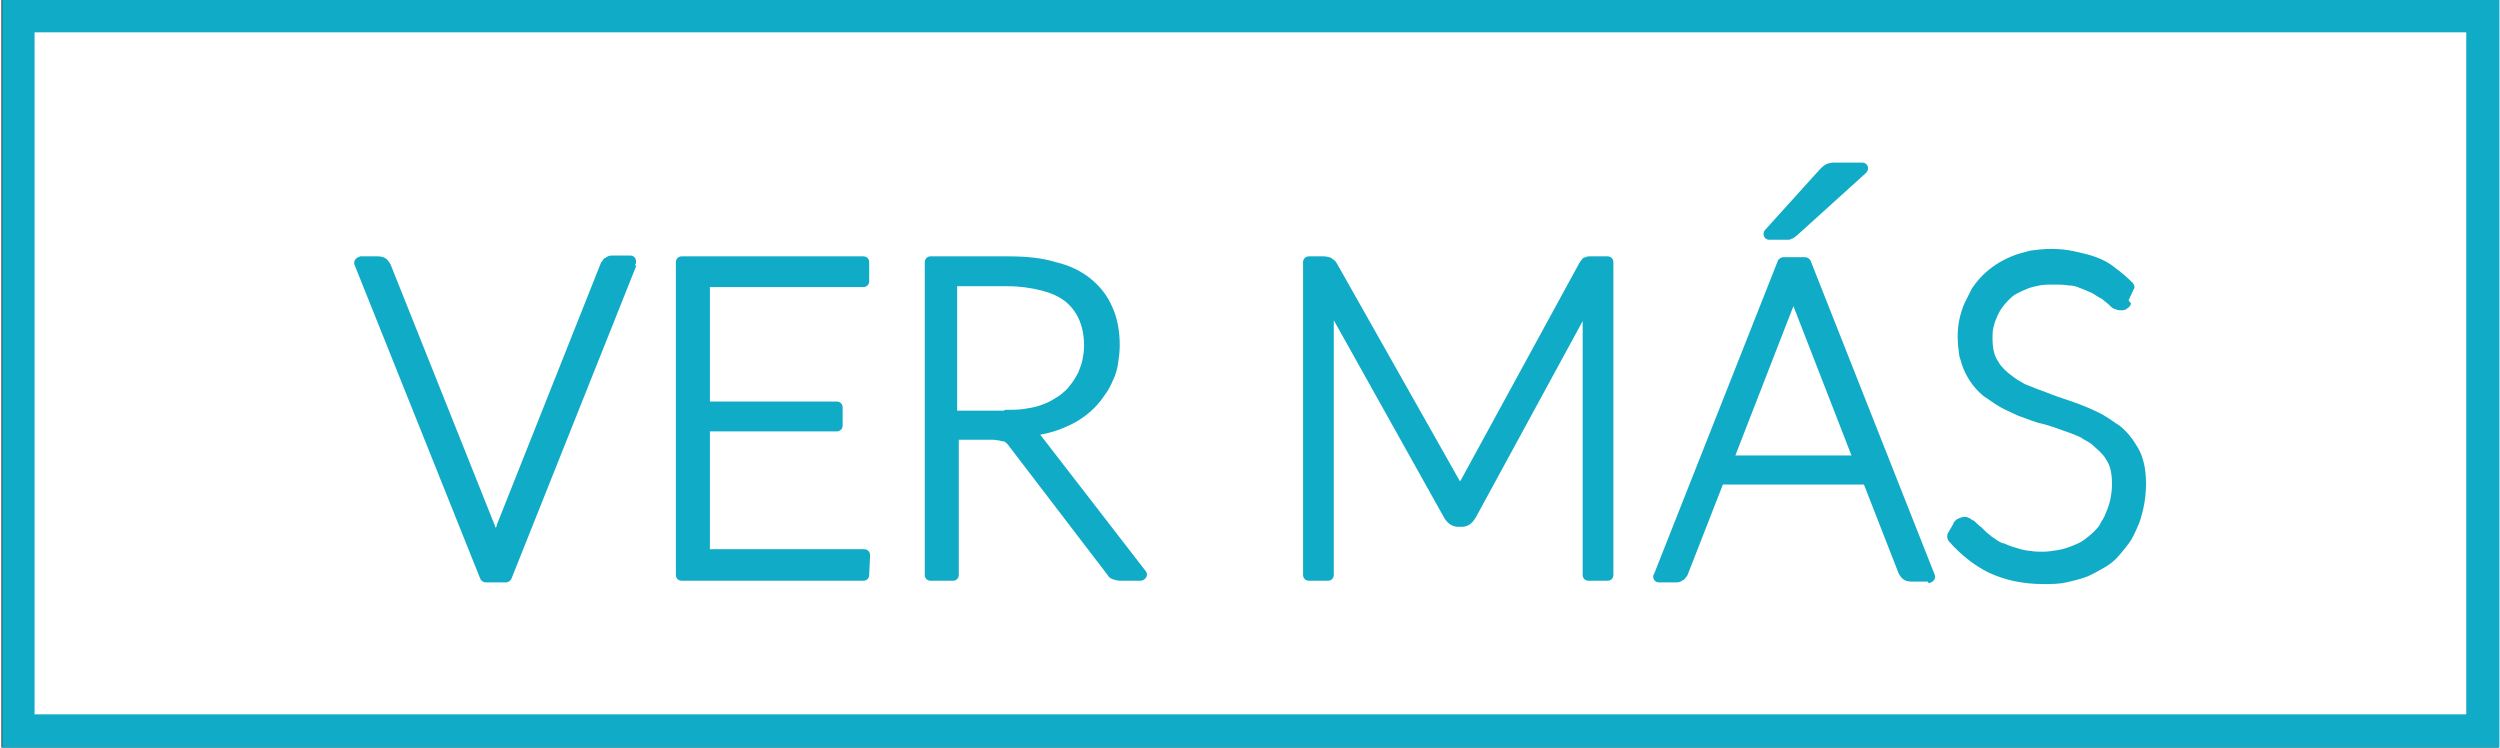 <?xml version="1.0" encoding="UTF-8"?>
<!DOCTYPE svg PUBLIC "-//W3C//DTD SVG 1.1//EN" "http://www.w3.org/Graphics/SVG/1.1/DTD/svg11.dtd">
<!-- Creator: CorelDRAW X5 -->
<svg xmlns="http://www.w3.org/2000/svg" xml:space="preserve" width="301px" height="90px" style="shape-rendering:geometricPrecision; text-rendering:geometricPrecision; image-rendering:optimizeQuality; fill-rule:evenodd; clip-rule:evenodd"
viewBox="0 0 3010 901"
 xmlns:xlink="http://www.w3.org/1999/xlink">
 <rect x="0" y="0" width="3010" height="901" fill="#333333" stroke="none"/>
 <defs>
  <style type="text/css">
   <![CDATA[
    .fil2 {fill:#10ABC6}
    .fil0 {fill:white}
    .fil1 {fill:#10ABC6;fill-rule:nonzero}
   ]]>
  </style>
 </defs>
 <g id="Capa_x0020_1">
  <rect class="fil0" x="20" y="20" width="2970" height="861"/>
  <path class="fil1" d="M40 861l2931 0 0 -822 -2931 0 0 822zm2951 40l-2970 0 -20 0 0 -20 0 -861 0 -20 20 0 2970 0 20 0 0 20 0 861 0 20 -20 0z"/>
  <path class="fil2" d="M765 321l-150 376c-1,3 -4,5 -7,5l0 0 -24 0c-3,0 -6,-2 -7,-5l-151 -377c-2,-4 0,-8 4,-10 1,0 2,-1 3,-1l0 0 21 0c4,0 8,1 11,4l0 0c2,2 4,5 5,8l0 0 125 313 0 0c0,1 0,1 1,2l1 -2c0,0 0,-1 0,-1l124 -312c1,-2 1,-3 2,-5l0 0c1,-1 2,-2 3,-4 2,-1 3,-2 5,-3 2,-1 4,-1 6,-1l19 0c1,0 1,0 2,0 4,0 7,3 7,7l0 0c0,1 0,3 -1,4zm1802 45c-1,3 -3,5 -5,6 -2,2 -5,2 -8,2 -3,0 -5,-1 -8,-2 -2,-1 -4,-3 -6,-5l0 0 0 0c-2,-2 -4,-3 -6,-5 -2,-2 -5,-3 -8,-5l0 0 0 0c-3,-2 -6,-4 -9,-5 -4,-2 -7,-3 -12,-5 -4,-2 -9,-3 -14,-3 -5,-1 -11,-1 -17,-1 -6,0 -12,0 -17,1 -5,1 -10,2 -15,4 -5,2 -9,4 -13,6 -4,2 -7,5 -10,8 -6,6 -11,13 -14,21 -2,4 -3,8 -4,12 -1,4 -1,9 -1,13 0,12 2,21 7,28 2,4 5,7 8,10 3,3 7,6 11,9 4,3 8,5 13,8 5,2 10,4 15,6l0 0 0 0c6,2 11,4 16,6 5,2 11,4 17,6 12,4 23,8 34,13 6,3 11,5 17,9 5,3 10,7 15,10 5,4 9,8 13,13 4,5 7,10 10,15 6,11 9,25 9,42 0,17 -3,32 -8,47l0 0 0 0c-3,7 -6,14 -10,21 -4,6 -9,12 -14,18 -5,6 -11,11 -18,15 -7,4 -14,8 -21,11 -8,3 -16,5 -25,7 -9,2 -18,2 -28,2 -25,0 -47,-5 -66,-14 -18,-9 -34,-22 -48,-38 -2,-3 -2,-6 -1,-9l0 0 7 -12c0,0 0,0 0,-1l0 0c2,-2 3,-4 6,-5 2,-1 5,-2 8,-2 2,0 4,1 6,2 1,1 3,2 5,3 2,2 5,5 9,8l0 0 0 0c2,2 3,3 5,5 2,2 4,3 6,5 2,2 5,3 7,5l0 0c3,2 5,3 8,4 0,0 0,0 1,0 6,3 13,5 20,7 4,1 8,2 12,2 4,1 9,1 14,1 7,0 13,-1 19,-2 6,-1 12,-3 17,-5 5,-2 10,-4 14,-7 4,-3 8,-6 12,-10l0 0c4,-4 7,-7 9,-12 3,-4 5,-9 7,-14 4,-10 6,-21 6,-32 0,-12 -2,-22 -7,-29 0,0 0,0 0,0 -2,-4 -5,-7 -8,-10 -3,-3 -7,-6 -10,-9 -4,-3 -9,-5 -13,-8 -5,-2 -9,-4 -15,-6 -11,-4 -22,-8 -34,-11 0,0 0,0 -1,0 -6,-2 -12,-4 -17,-6 -6,-2 -11,-4 -17,-7 -6,-3 -11,-5 -17,-9 -5,-3 -10,-7 -15,-10 -5,-4 -9,-8 -13,-13 -4,-5 -7,-10 -10,-16 -3,-6 -5,-13 -7,-20 -1,-7 -2,-15 -2,-24 0,-14 3,-27 8,-39 3,-6 6,-12 9,-18 4,-6 8,-11 13,-16l0 0 0 0c5,-5 10,-9 16,-13 6,-4 12,-7 19,-10 7,-3 15,-5 23,-7 8,-1 16,-2 25,-2 10,0 19,1 28,3 9,2 18,4 26,7l0 0c8,3 16,7 23,13 7,5 14,11 21,18 2,2 3,6 1,8l0 0 -6 13 0 0 0 0zm-245 335l-20 0c-4,0 -8,-1 -11,-4l0 0c-2,-2 -4,-5 -5,-8l0 0 -41 -105 -170 0 -41 105c-1,2 -1,3 -2,5l0 0c-1,1 -2,2 -3,4 -2,1 -3,2 -5,3 -2,1 -4,1 -6,1l-20 0c-4,0 -7,-3 -7,-7 0,-1 0,-2 1,-3l149 -377c1,-3 4,-5 7,-5l0 0 26 0c3,0 6,2 7,5l149 377c2,4 0,8 -4,10 -1,0 -2,1 -3,1l0 0zm-92 -152l-70 -180 0 0 0 -1c0,0 0,1 0,1l-70 180 141 0zm18 -341l-84 76 0 0c-1,1 -3,2 -4,3 -2,1 -3,1 -5,2 -1,0 -2,0 -3,0 -1,0 -2,0 -4,0l-17 0c-4,0 -7,-3 -7,-7 0,-2 1,-4 2,-5l66 -73 0 0c3,-3 6,-6 10,-7 1,0 3,-1 6,-1 2,0 4,0 6,0l29 0c4,0 7,3 7,7 0,2 -1,4 -3,6zm-305 108l0 377c0,4 -3,7 -7,7l-23 0c-4,0 -7,-3 -7,-7l0 -306 -129 237 0 0c-2,3 -4,6 -7,8 -3,2 -6,3 -10,3l-4 0c-7,0 -13,-4 -17,-11l0 0 -133 -238 0 307c0,4 -3,7 -7,7l-23 0c-4,0 -7,-3 -7,-7l0 -377c0,-4 3,-7 7,-7l18 0c3,0 7,1 9,2 1,1 3,2 4,3 1,1 2,2 3,4 0,0 0,0 0,0l0 0 148 262c0,0 0,0 0,0l0 0 1 -1 0 0 143 -262c0,0 0,0 0,0l0 0c1,-2 2,-3 3,-4 1,-2 3,-3 5,-3 1,-1 3,-1 4,-1l0 0c1,0 3,0 4,0l18 0c4,0 7,3 7,7l0 0zm-571 384l-23 0c-4,0 -7,-1 -10,-2 -2,-1 -4,-2 -5,-4 -1,-1 -2,-3 -3,-4l-117 -153c0,0 0,0 0,0 -1,-1 -2,-3 -4,-4 -1,-1 -1,-1 -2,-1l0 0 0 0 -1 0 0 0 0 0c-1,0 -3,-1 -4,-1 -2,0 -5,-1 -8,-1l-41 0 0 163c0,4 -3,7 -7,7l-27 0c-4,0 -7,-3 -7,-7l0 -377c0,-4 3,-7 7,-7l94 0c22,0 41,2 57,7 17,4 31,11 42,20 11,9 20,20 26,34 6,13 9,29 9,46 0,8 -1,15 -2,22 -1,7 -3,14 -6,20l0 0c-3,7 -6,13 -10,18 -4,6 -8,11 -13,16 -5,5 -10,9 -16,13 -6,4 -12,7 -19,10l0 0 0 0c-9,4 -19,7 -30,9 0,0 1,1 1,1l0 0 126 163c3,3 2,8 -1,10 -1,1 -3,2 -5,2l0 0zm-162 -206c8,0 15,0 22,-1 7,-1 13,-2 19,-4l0 0c6,-2 11,-4 16,-7 5,-3 10,-6 13,-9 4,-3 7,-7 10,-11 3,-4 6,-9 8,-13 2,-5 4,-10 5,-15 1,-5 2,-11 2,-17 0,-24 -8,-42 -23,-54 -8,-6 -17,-10 -29,-13 -12,-3 -25,-5 -41,-5l-60 0 0 150 56 0zm-163 177l-1 22c0,4 -3,7 -7,7l0 0 -219 0c-4,0 -7,-3 -7,-7l0 -377c0,-4 3,-7 7,-7l219 0c4,0 7,3 7,7l0 23c0,4 -3,7 -7,7l-185 0 0 138 153 0c4,0 7,3 7,7l0 22c0,4 -3,7 -7,7l-153 0 0 142 184 0c1,0 1,0 2,0 4,0 7,3 7,7l0 0c0,0 0,1 0,1z"/>
 </g>
</svg>
